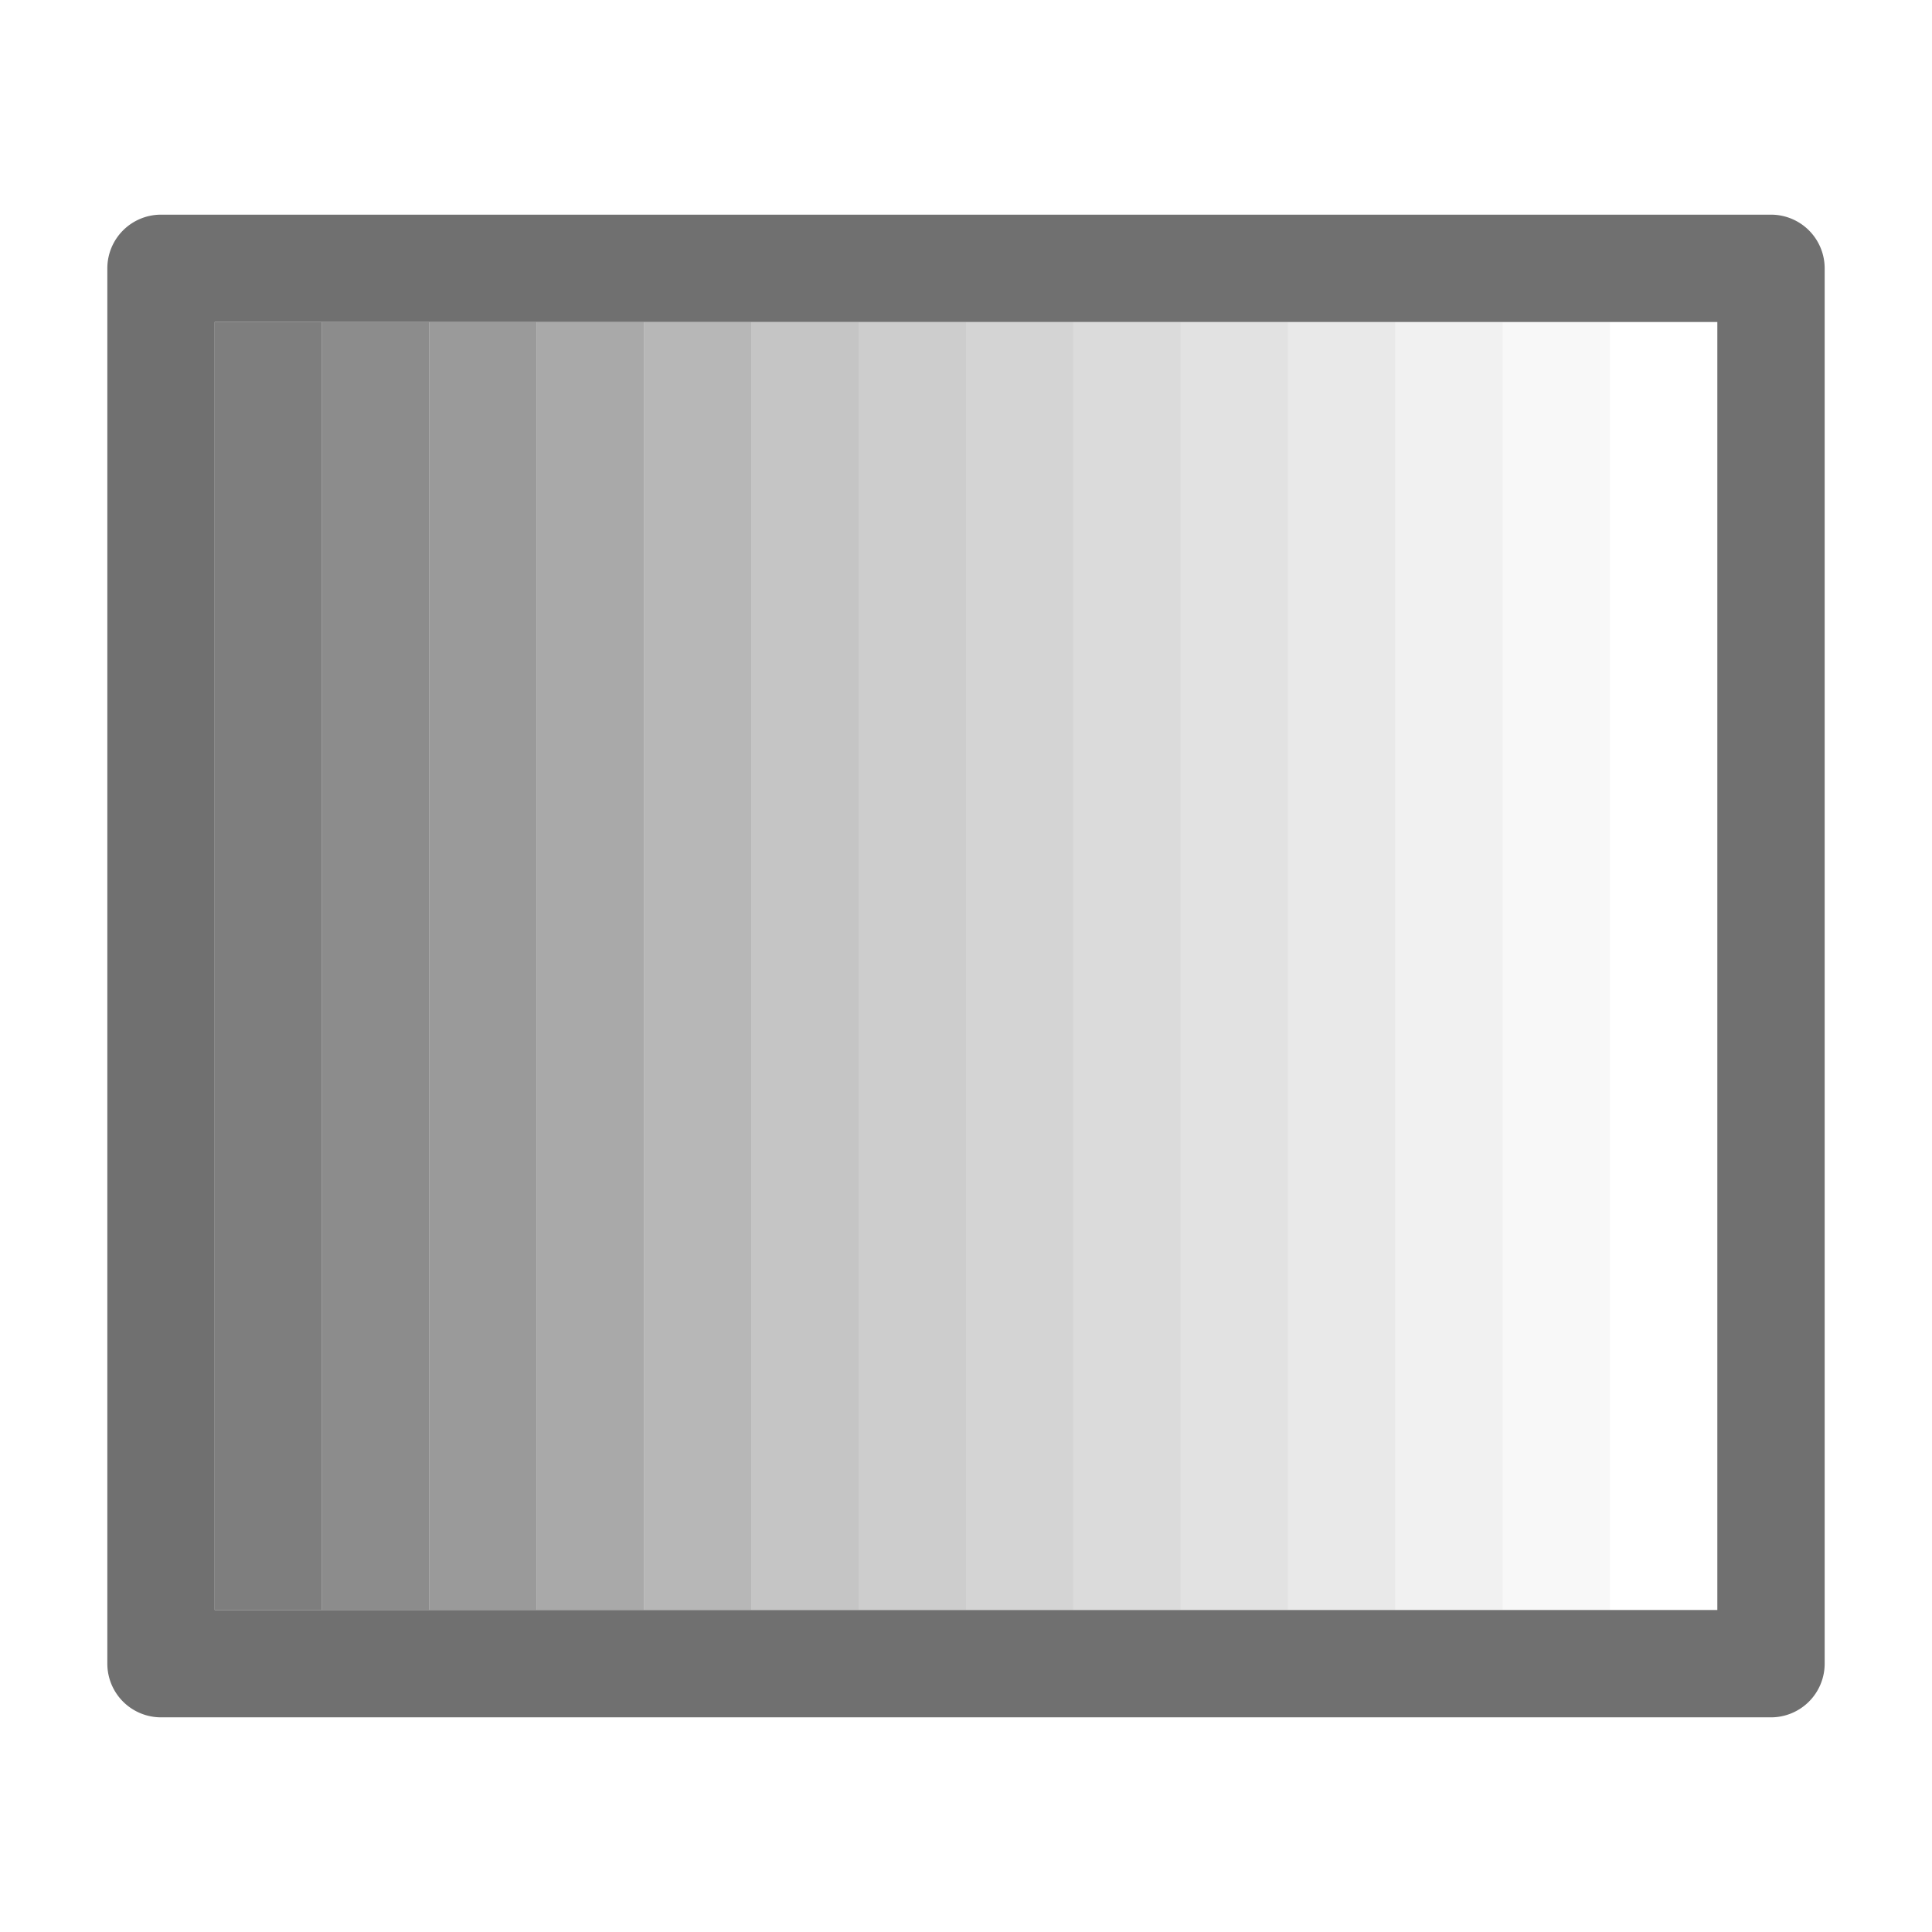 <svg xmlns="http://www.w3.org/2000/svg" height="36" viewBox="0 0 36 36" width="36"><path opacity=".9" fill="#707070" d="M4 6h2v24H4z"/><path opacity=".8" fill="#707070" d="M6 6h2v24H6z"/><path opacity=".7" fill="#707070" d="M8 6h2v24H8z"/><path opacity=".6" fill="#707070" d="M10 6h2v24h-2z"/><path opacity=".5" fill="#707070" d="M12 6h2v24h-2z"/><path opacity=".4" fill="#707070" d="M14 6h2v24h-2z"/><path opacity=".25" fill="#707070" d="M20 6h2v24h-2z"/><path opacity=".3" fill="#707070" d="M18 6h2v24h-2z"/><path opacity=".35" fill="#707070" d="M16 6h2v24h-2z"/><path opacity=".2" fill="#707070" d="M22 6h2v24h-2z"/><path opacity=".15" fill="#707070" d="M24 6h2v24h-2z"/><path opacity=".1" fill="#707070" d="M26 6h2v24h-2z"/><path opacity=".05" fill="#707070" d="M28 6h2v24h-2z"/><path d="M2 5v26a1 1 0 001 1h30a1 1 0 001-1V5a1 1 0 00-1-1H3a1 1 0 00-1 1zm30 25H4V6h28z" fill="#707070"/></svg>